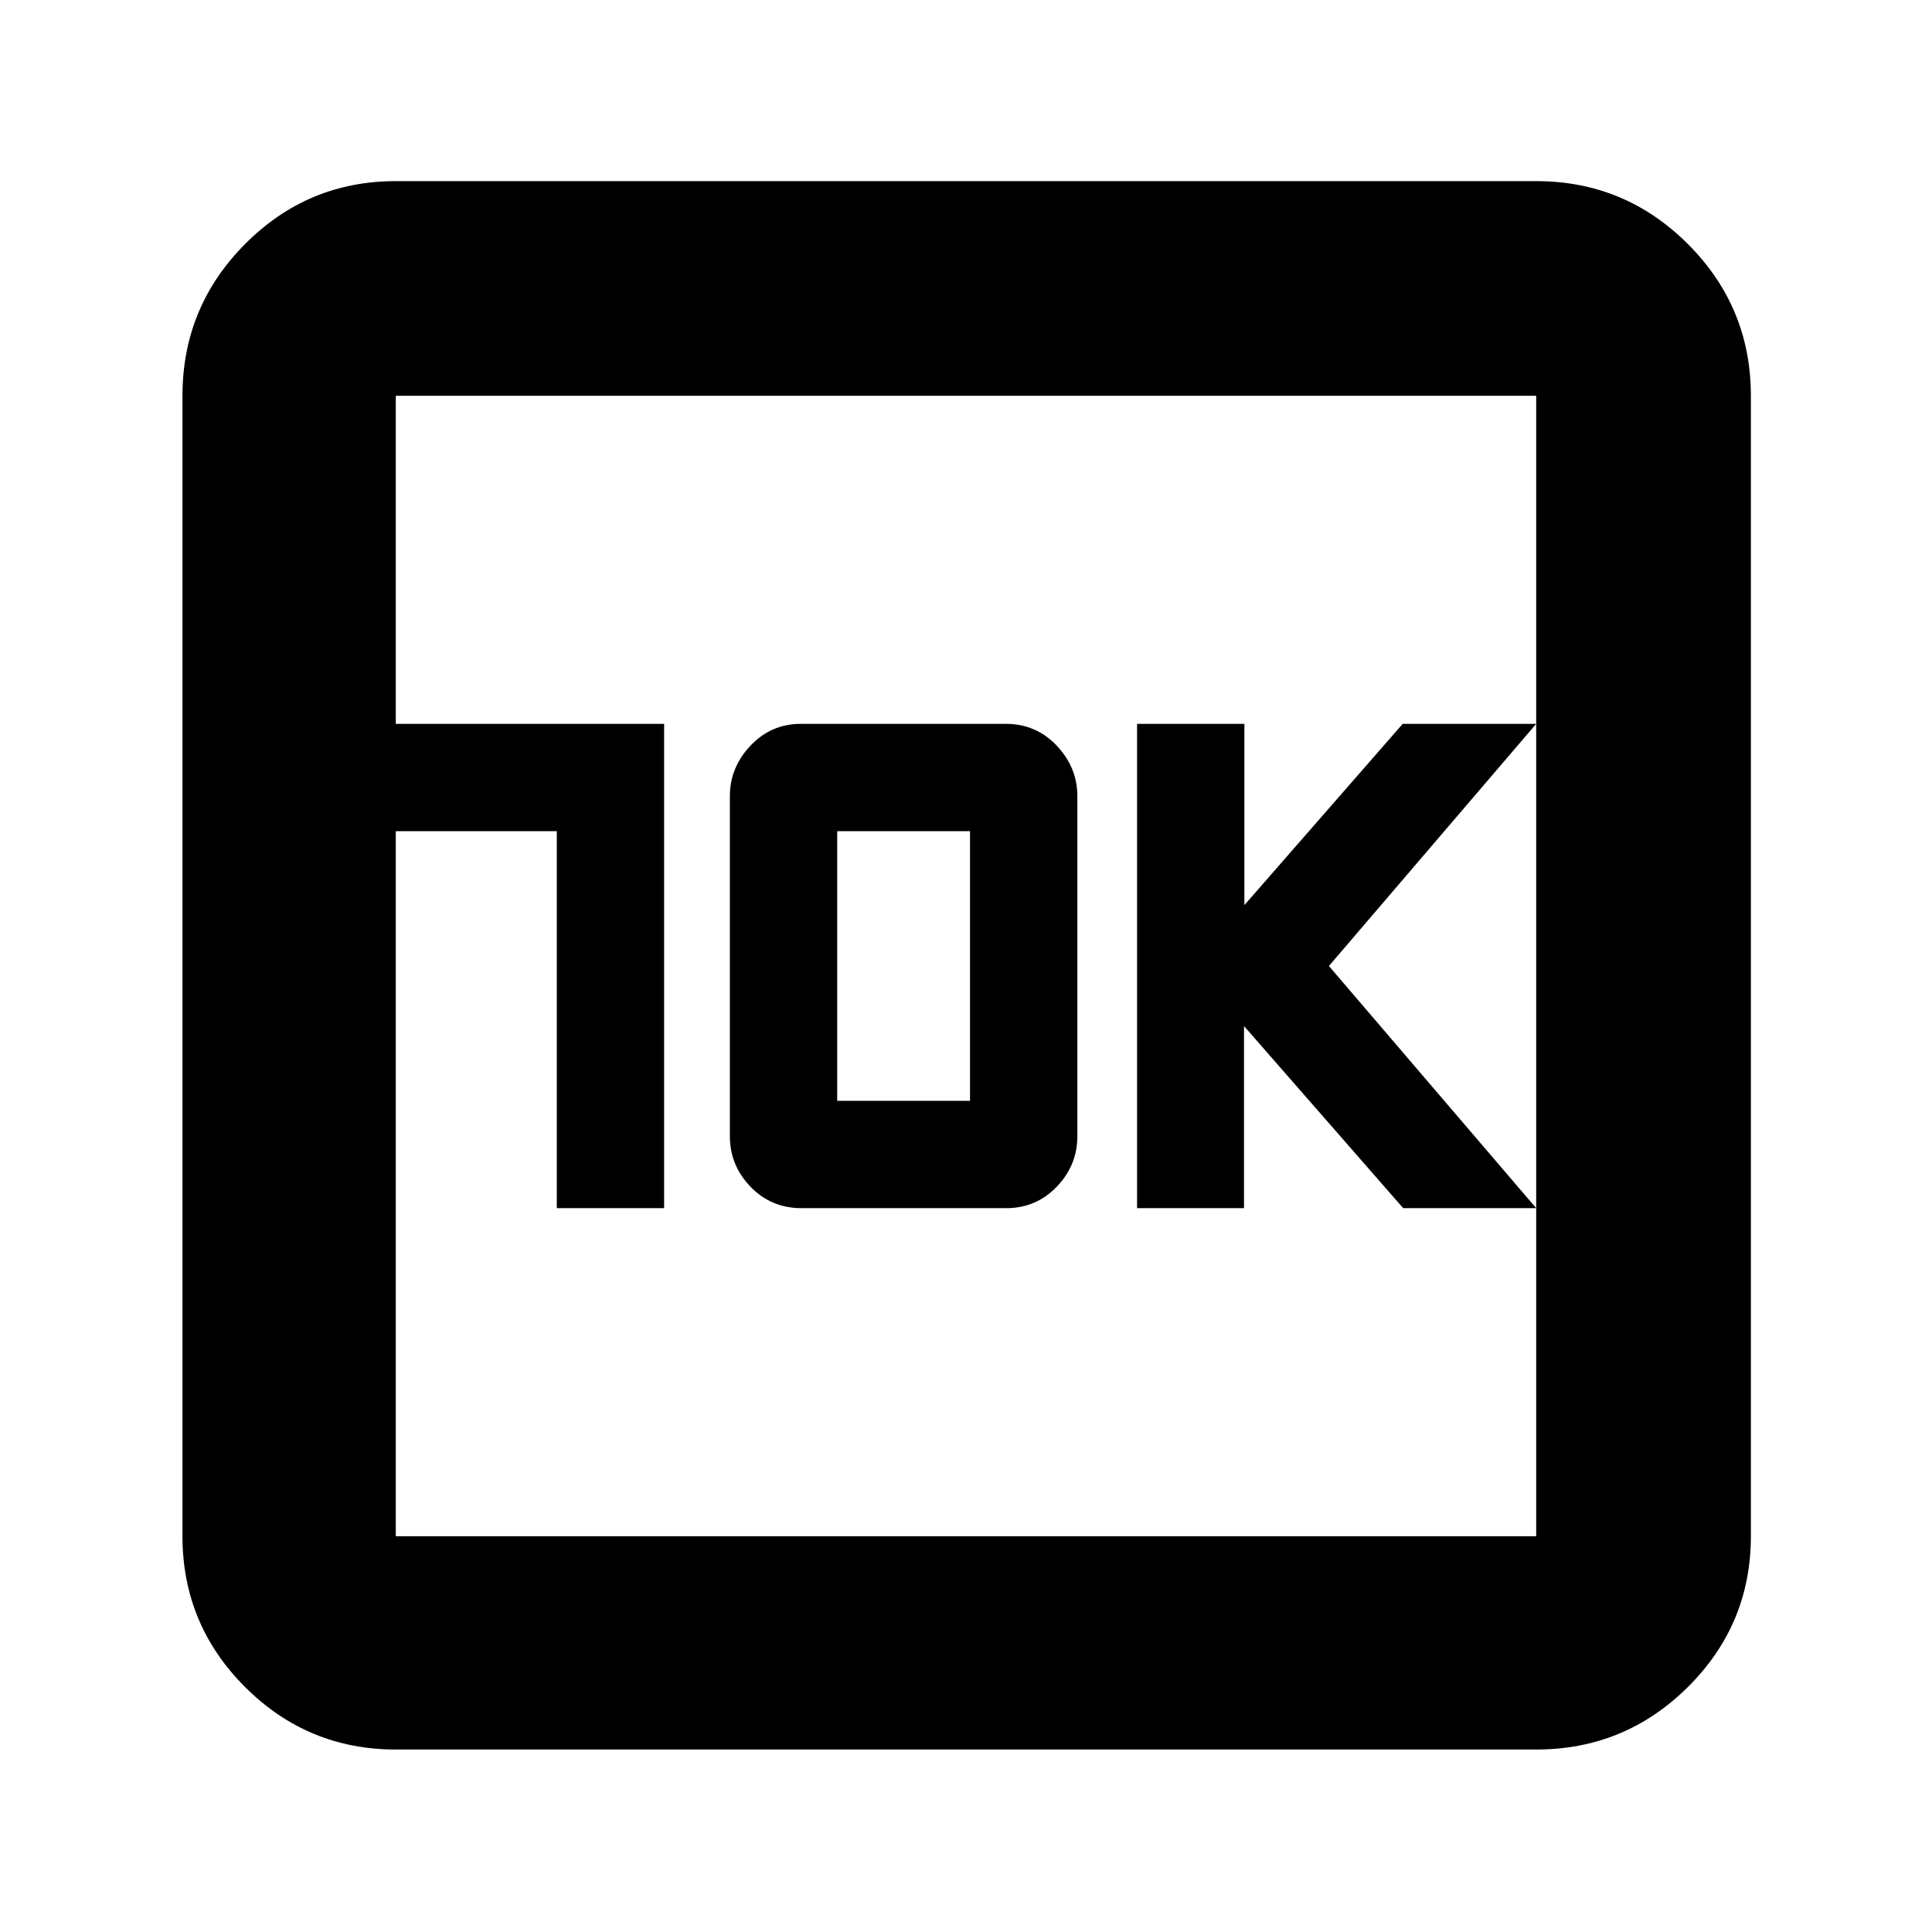 <svg xmlns="http://www.w3.org/2000/svg" height="40" viewBox="0 -960 960 960" width="40"><path d="M276.67-359.67H330v-240.66H196.67V-547h80v187.33Zm121.63 0h101.69q14.86 0 25.1-10.65 10.24-10.66 10.24-25.06v-169.08q0-14.17-10.24-25.02t-25.39-10.85H398.01q-14.86 0-25.1 10.85-10.24 10.85-10.24 25.02v169.08q0 14.4 10.24 25.06 10.24 10.65 25.39 10.65ZM416-413v-134h66v134h-66Zm149 53.33h53.14v-90.5l79.1 90.5h66.09L660.33-480l103-120.33H697l-78.67 90.08v-90.08H565v240.66Zm-368.33 269q-43.83 0-74.92-31.08-31.08-31.09-31.08-74.92v-566.66q0-44.1 31.08-75.39Q152.84-870 196.67-870h566.66q44.1 0 75.39 31.28Q870-807.43 870-763.33v566.66q0 43.83-31.28 74.92-31.29 31.08-75.39 31.08H196.67Zm0-106h566.66v-566.66H196.67v566.66Zm0-566.66v566.66-566.66Z"/></svg>